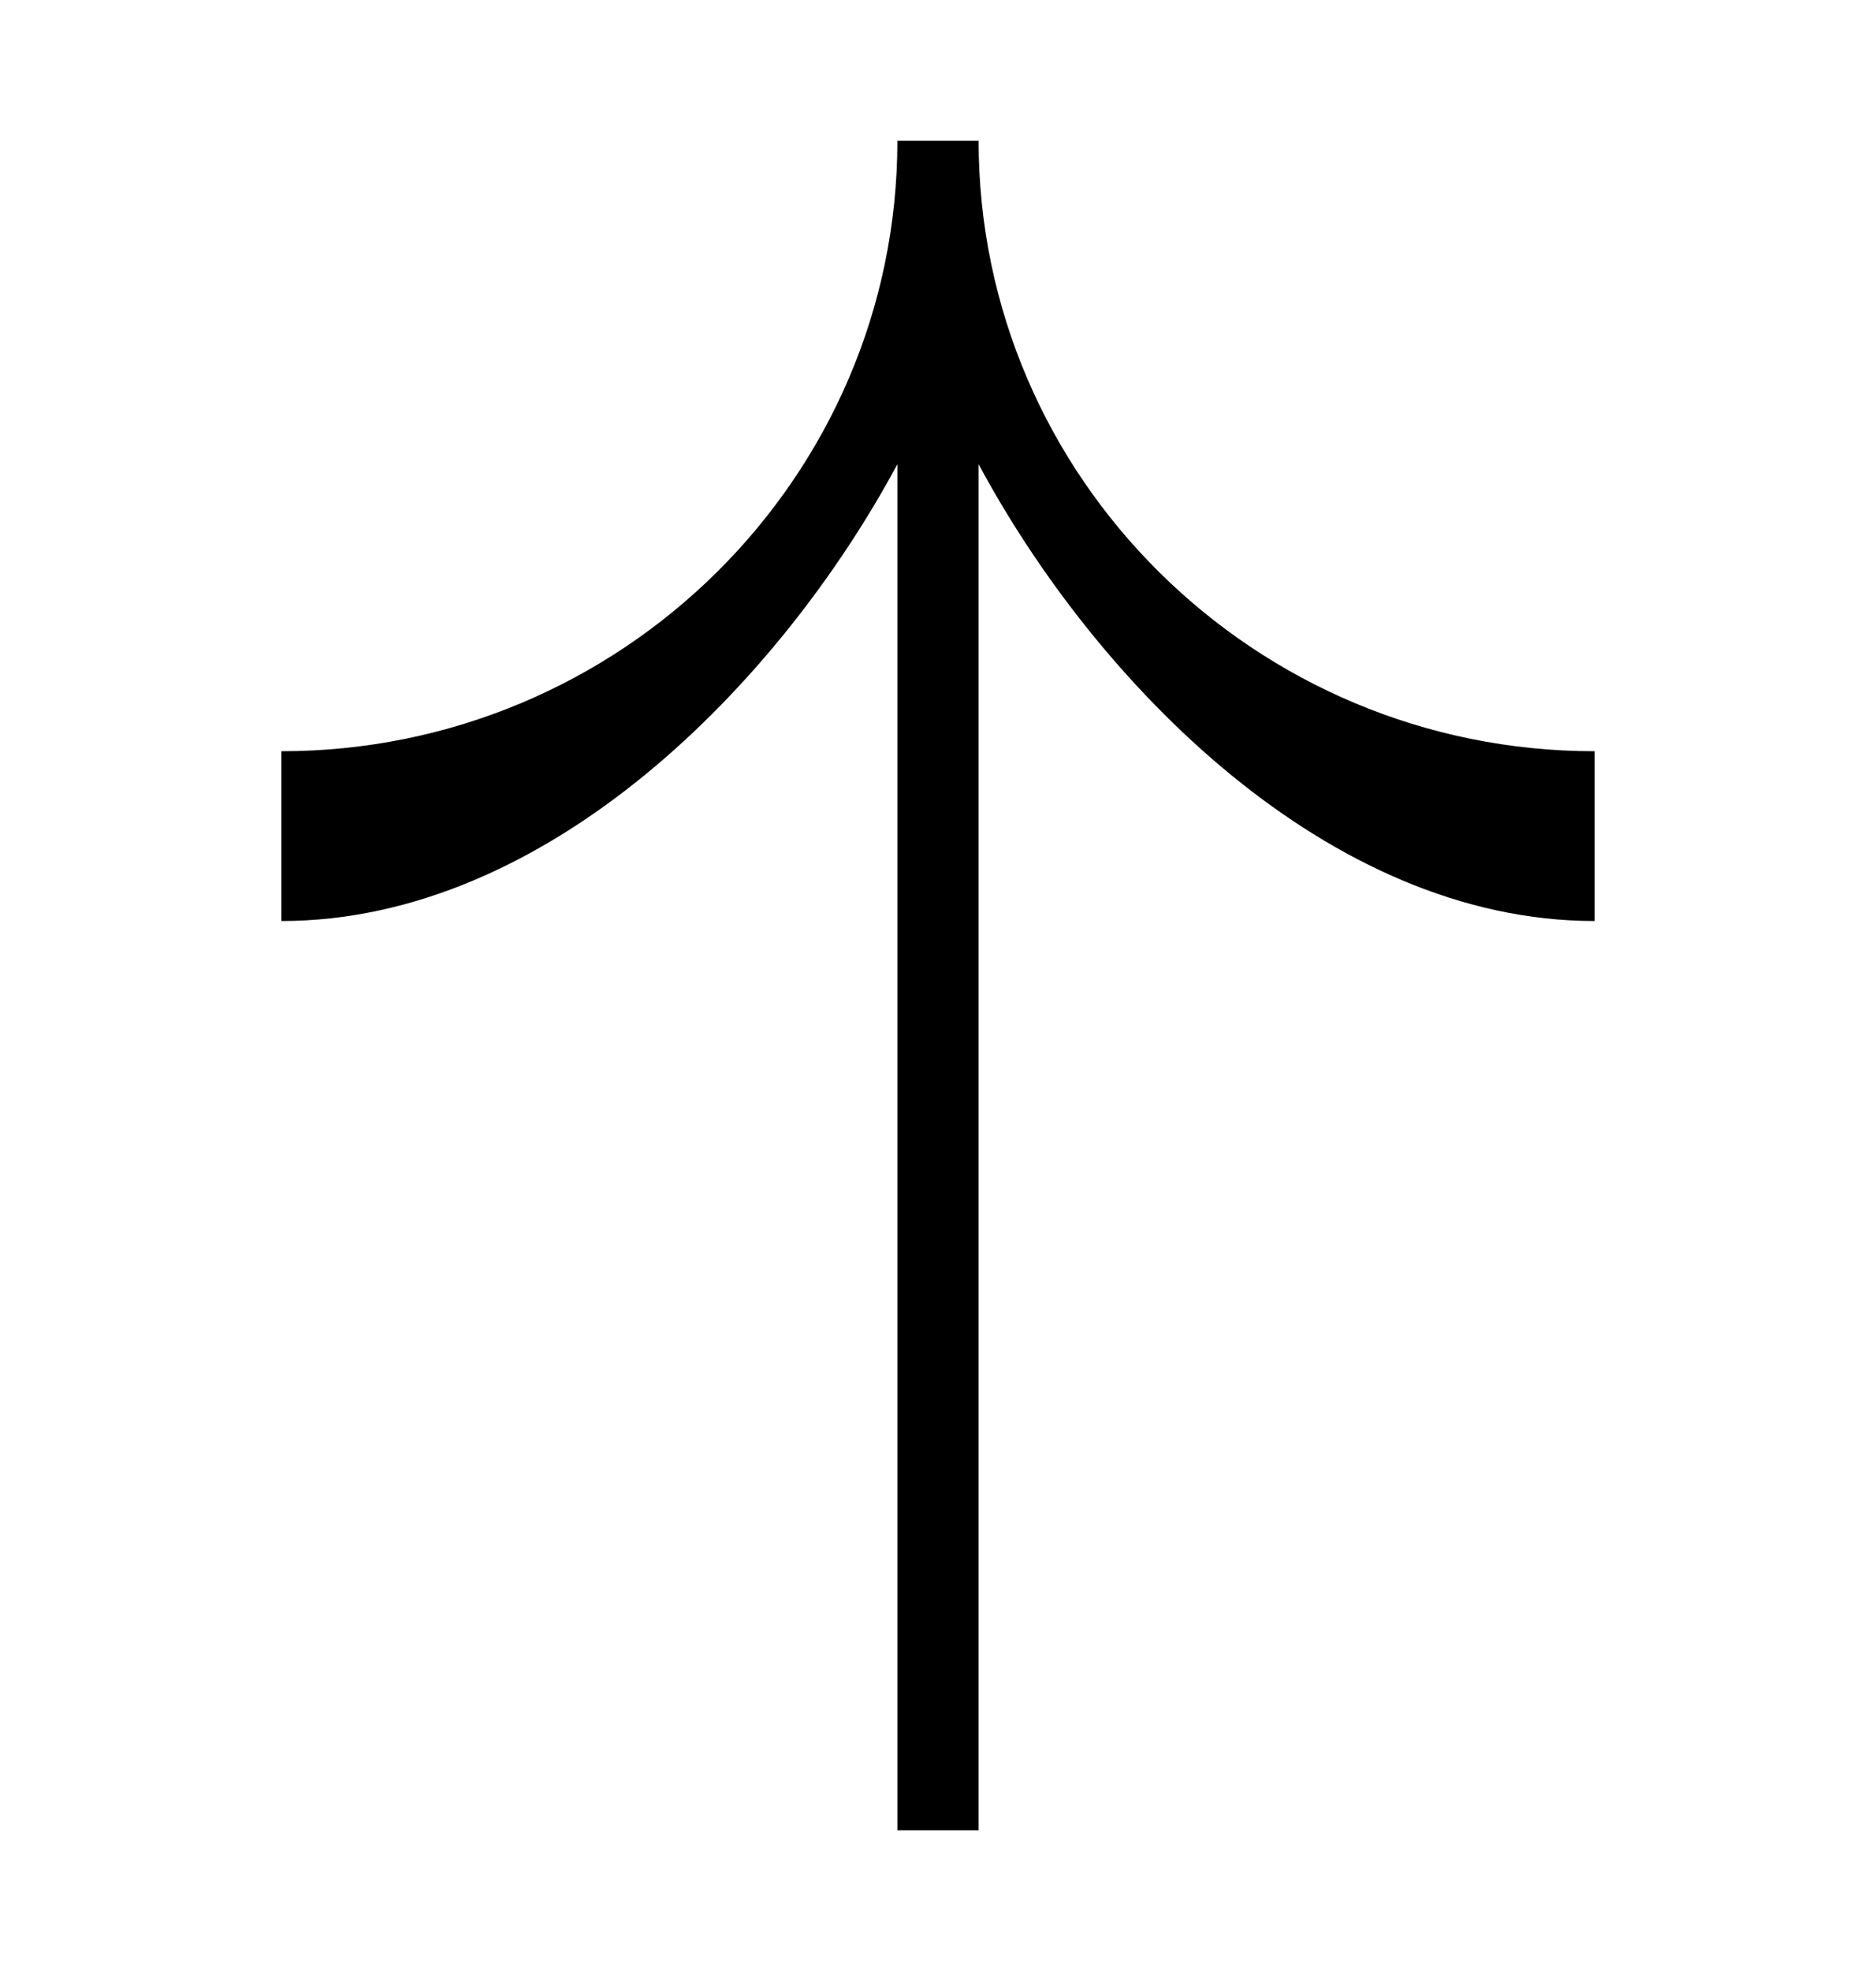 <svg width="100%" height="100%" viewBox="0 0 20 21" fill="none" xmlns="http://www.w3.org/2000/svg">
<path d="M9.567 4.946L9.567 19.5H10.433L10.433 4.946C11.683 7.274 14.158 9.813 17 9.813V8.004C13.379 8.004 10.433 5.086 10.433 1.5H9.567C9.567 5.087 6.621 8.004 3 8.004V9.813C5.842 9.813 8.316 7.274 9.567 4.946Z" fill="current"/>
</svg>
